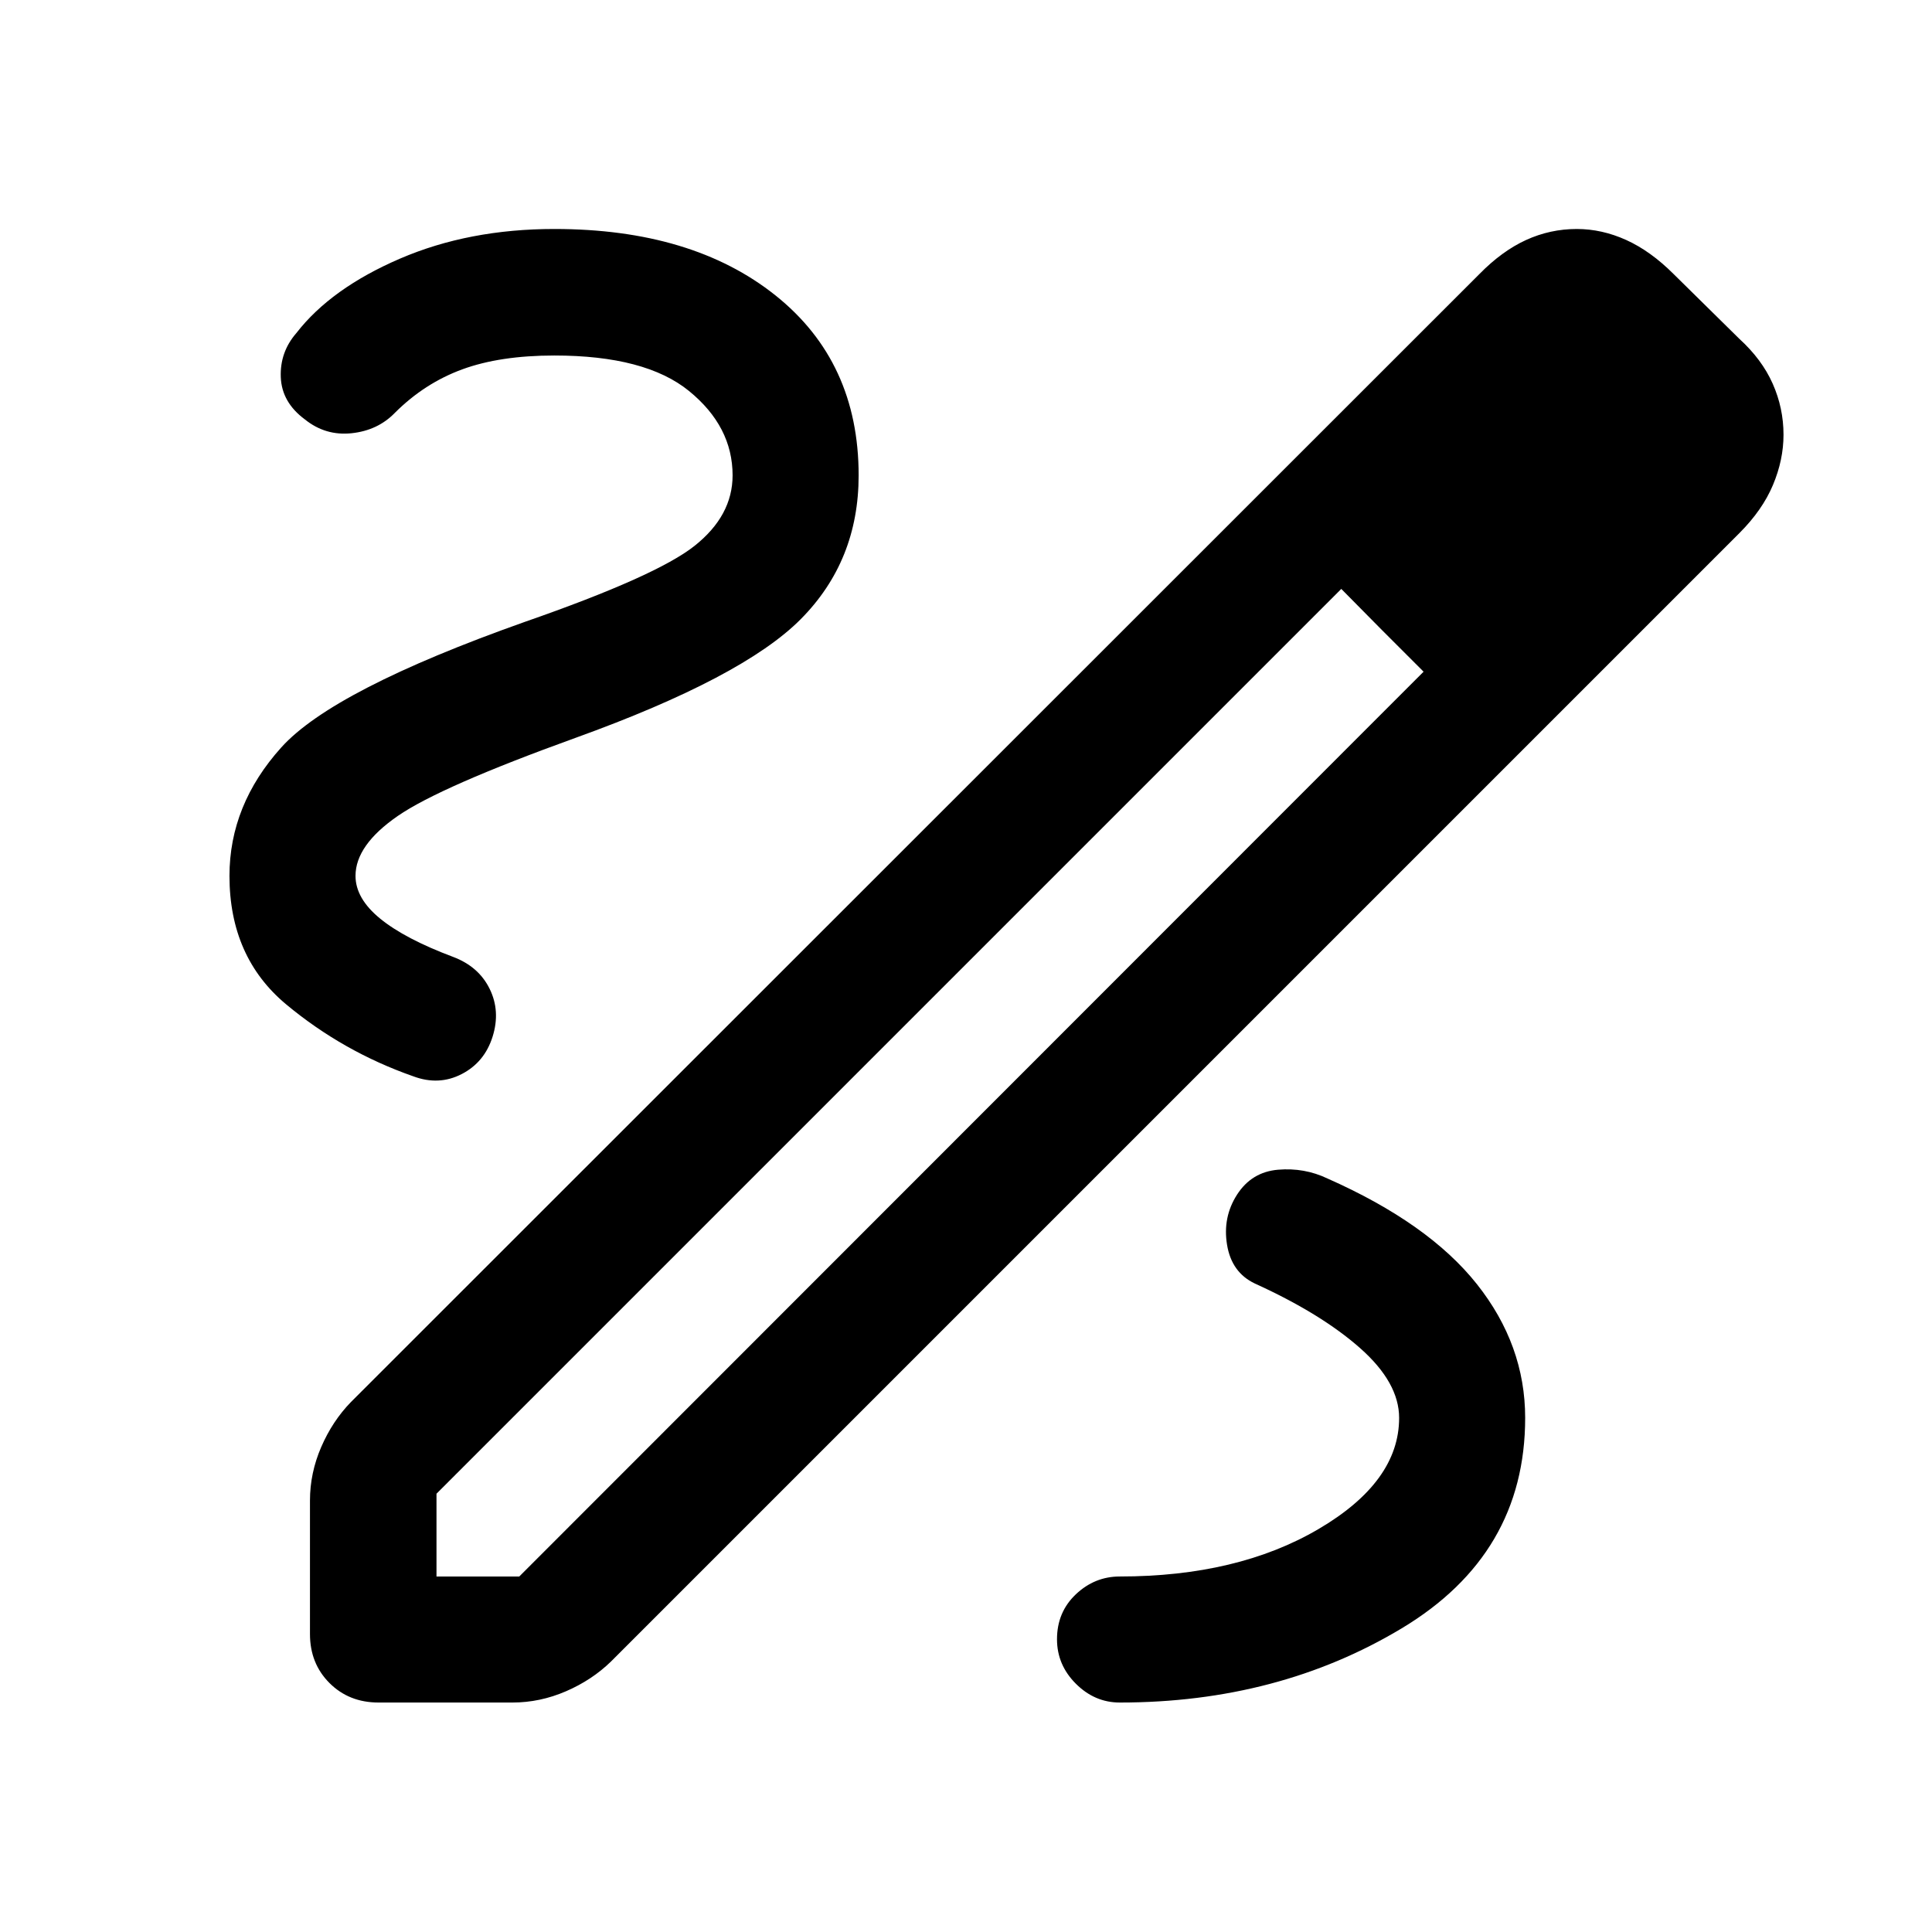 <svg xmlns="http://www.w3.org/2000/svg" height="48" viewBox="0 -960 960 960" width="48"><path d="M188.087-114.022q-14.674 0-24.37-9.695-9.695-9.696-9.695-24.37v-66.304q0-13.674 5.597-26.609 5.598-12.935 14.794-22.37l560.652-560.413q11.239-11.478 23.218-16.956 11.978-5.479 25.217-5.479 12.478 0 24.576 5.479 12.098 5.478 23.576 16.956l32.609 32.131q11.239 10.239 16.598 22.337 5.359 12.097 5.359 25.337 0 12.478-5.24 24.956-5.239 12.478-16.717 23.957L303.609-134.413q-9.435 9.196-22.37 14.794-12.935 5.597-26.609 5.597h-66.543Zm28.804-62.63h41.131L707.37-626.239l-20.566-20.565-20.326-20.566-449.587 449.588v41.13Zm607.218-566.326-41.131-41.131 41.131 41.131Zm-137.305 96.174-20.326-20.566 40.892 41.131-20.566-20.565ZM556.413-114.022q78.717 0 140.076-36.858 61.359-36.859 61.359-104.576 0-36.24-24-66.479-24-30.239-74.239-52.478-11.479-5.478-24.576-4.359-13.098 1.12-20.337 12.359-7.24 11.239-4.979 24.957 2.261 13.717 13.739 19.195 33 15 52.381 32.142 19.38 17.141 19.38 34.663 0 31.76-40.141 55.282-40.141 23.522-98.663 23.522-12.478 0-21.837 8.859-9.359 8.858-9.359 22.337 0 12.717 9.359 22.076 9.359 9.358 21.837 9.358ZM364.022-723.783q0 20-18.881 35-18.88 15-84.402 37.805-95.196 33.76-120.957 62.358-25.76 28.598-25.76 63.837 0 40.392 28.195 63.87 28.196 23.478 63.109 35.717 12.717 4.761 24.076-1.098 11.359-5.858 15.359-18.576 4-12.717-1.478-23.815-5.479-11.098-18.196-15.859-23.957-9-36.196-19-12.239-10-12.239-21.239 0-15.282 21.022-29.782t88.261-38.783q83.239-30.043 111.978-59.022 28.739-28.978 28.739-71.413 0-56.478-41.359-89.456-41.358-32.979-109.837-32.979-42.478 0-76.717 14.74-34.239 14.739-51.478 36.978-8.239 9.478-7.739 21.956.5 12.479 11.978 20.957 10.239 8.239 23.217 6.859 12.979-1.381 21.457-10.098 14.761-14.761 33.522-21.641 18.76-6.881 45.76-6.881 45.283 0 66.924 17.641 21.642 17.642 21.642 41.924Z"/></svg>